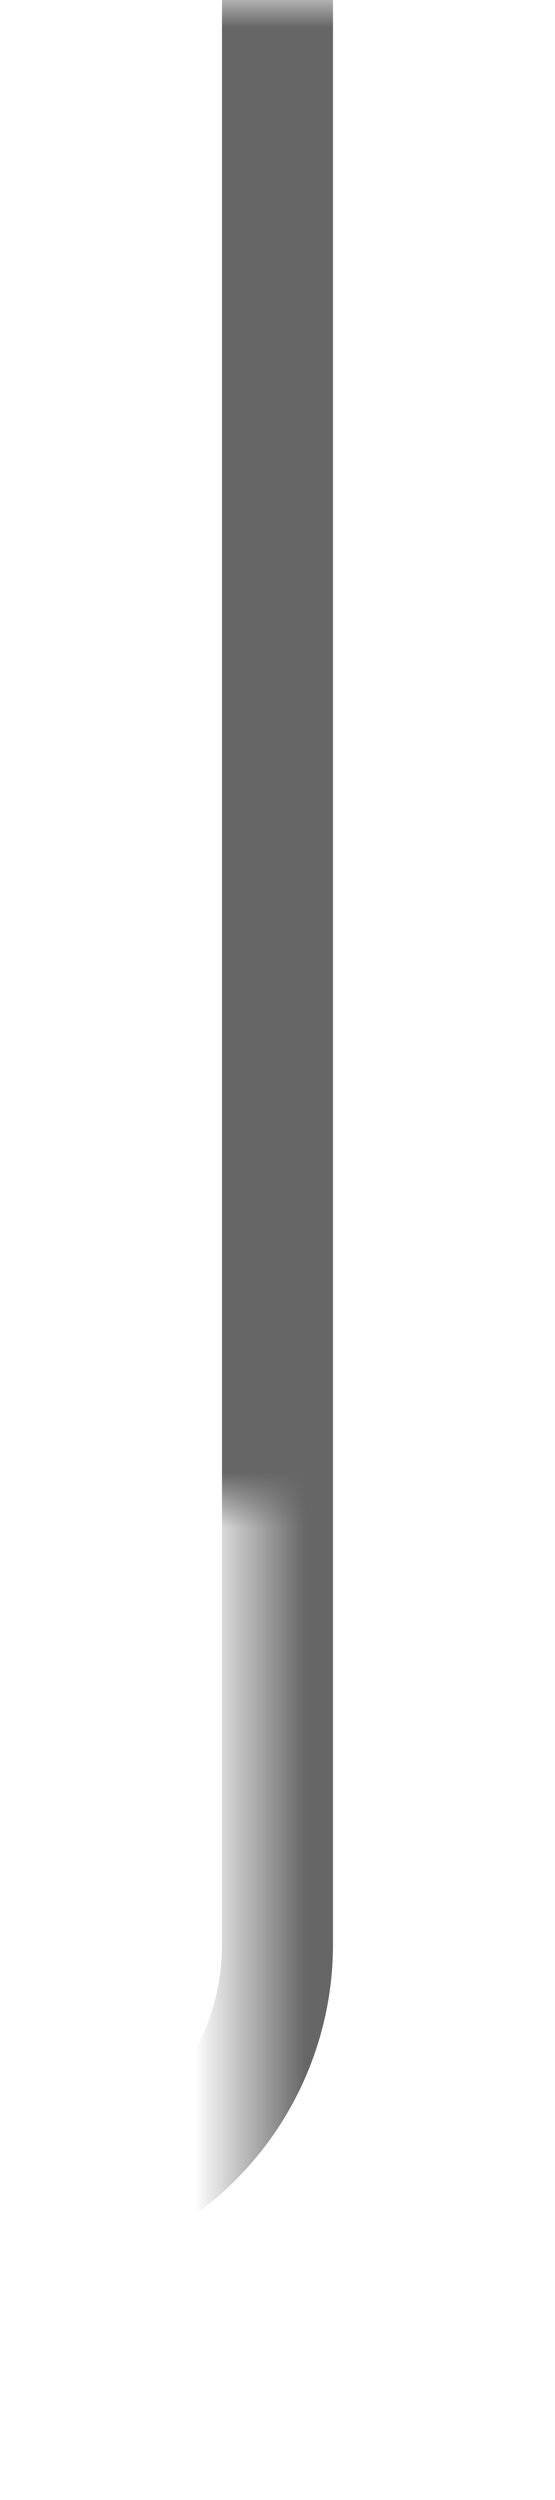 ﻿<?xml version="1.0" encoding="utf-8"?>
<svg version="1.1" xmlns:xlink="http://www.w3.org/1999/xlink" width="10px" height="45px" preserveAspectRatio="xMidYMin meet" viewBox="652 650  8 45" xmlns="http://www.w3.org/2000/svg">
  <defs>
    <mask fill="white" id="clip11">
      <path d="M 626.5 677  L 655.5 677  L 655.5 702  L 626.5 702  Z M 588 650  L 659 650  L 659 712  L 588 712  Z " fill-rule="evenodd" />
    </mask>
  </defs>
  <path d="M 656 650  L 656 685  A 5 5 0 0 1 651 690 L 603 690  A 5 5 0 0 0 598 695 L 598 696  " stroke-width="2" stroke="#666666" fill="none" mask="url(#clip11)" />
  <path d="M 590.4 695  L 598 702  L 605.6 695  L 590.4 695  Z " fill-rule="nonzero" fill="#666666" stroke="none" mask="url(#clip11)" />
</svg>